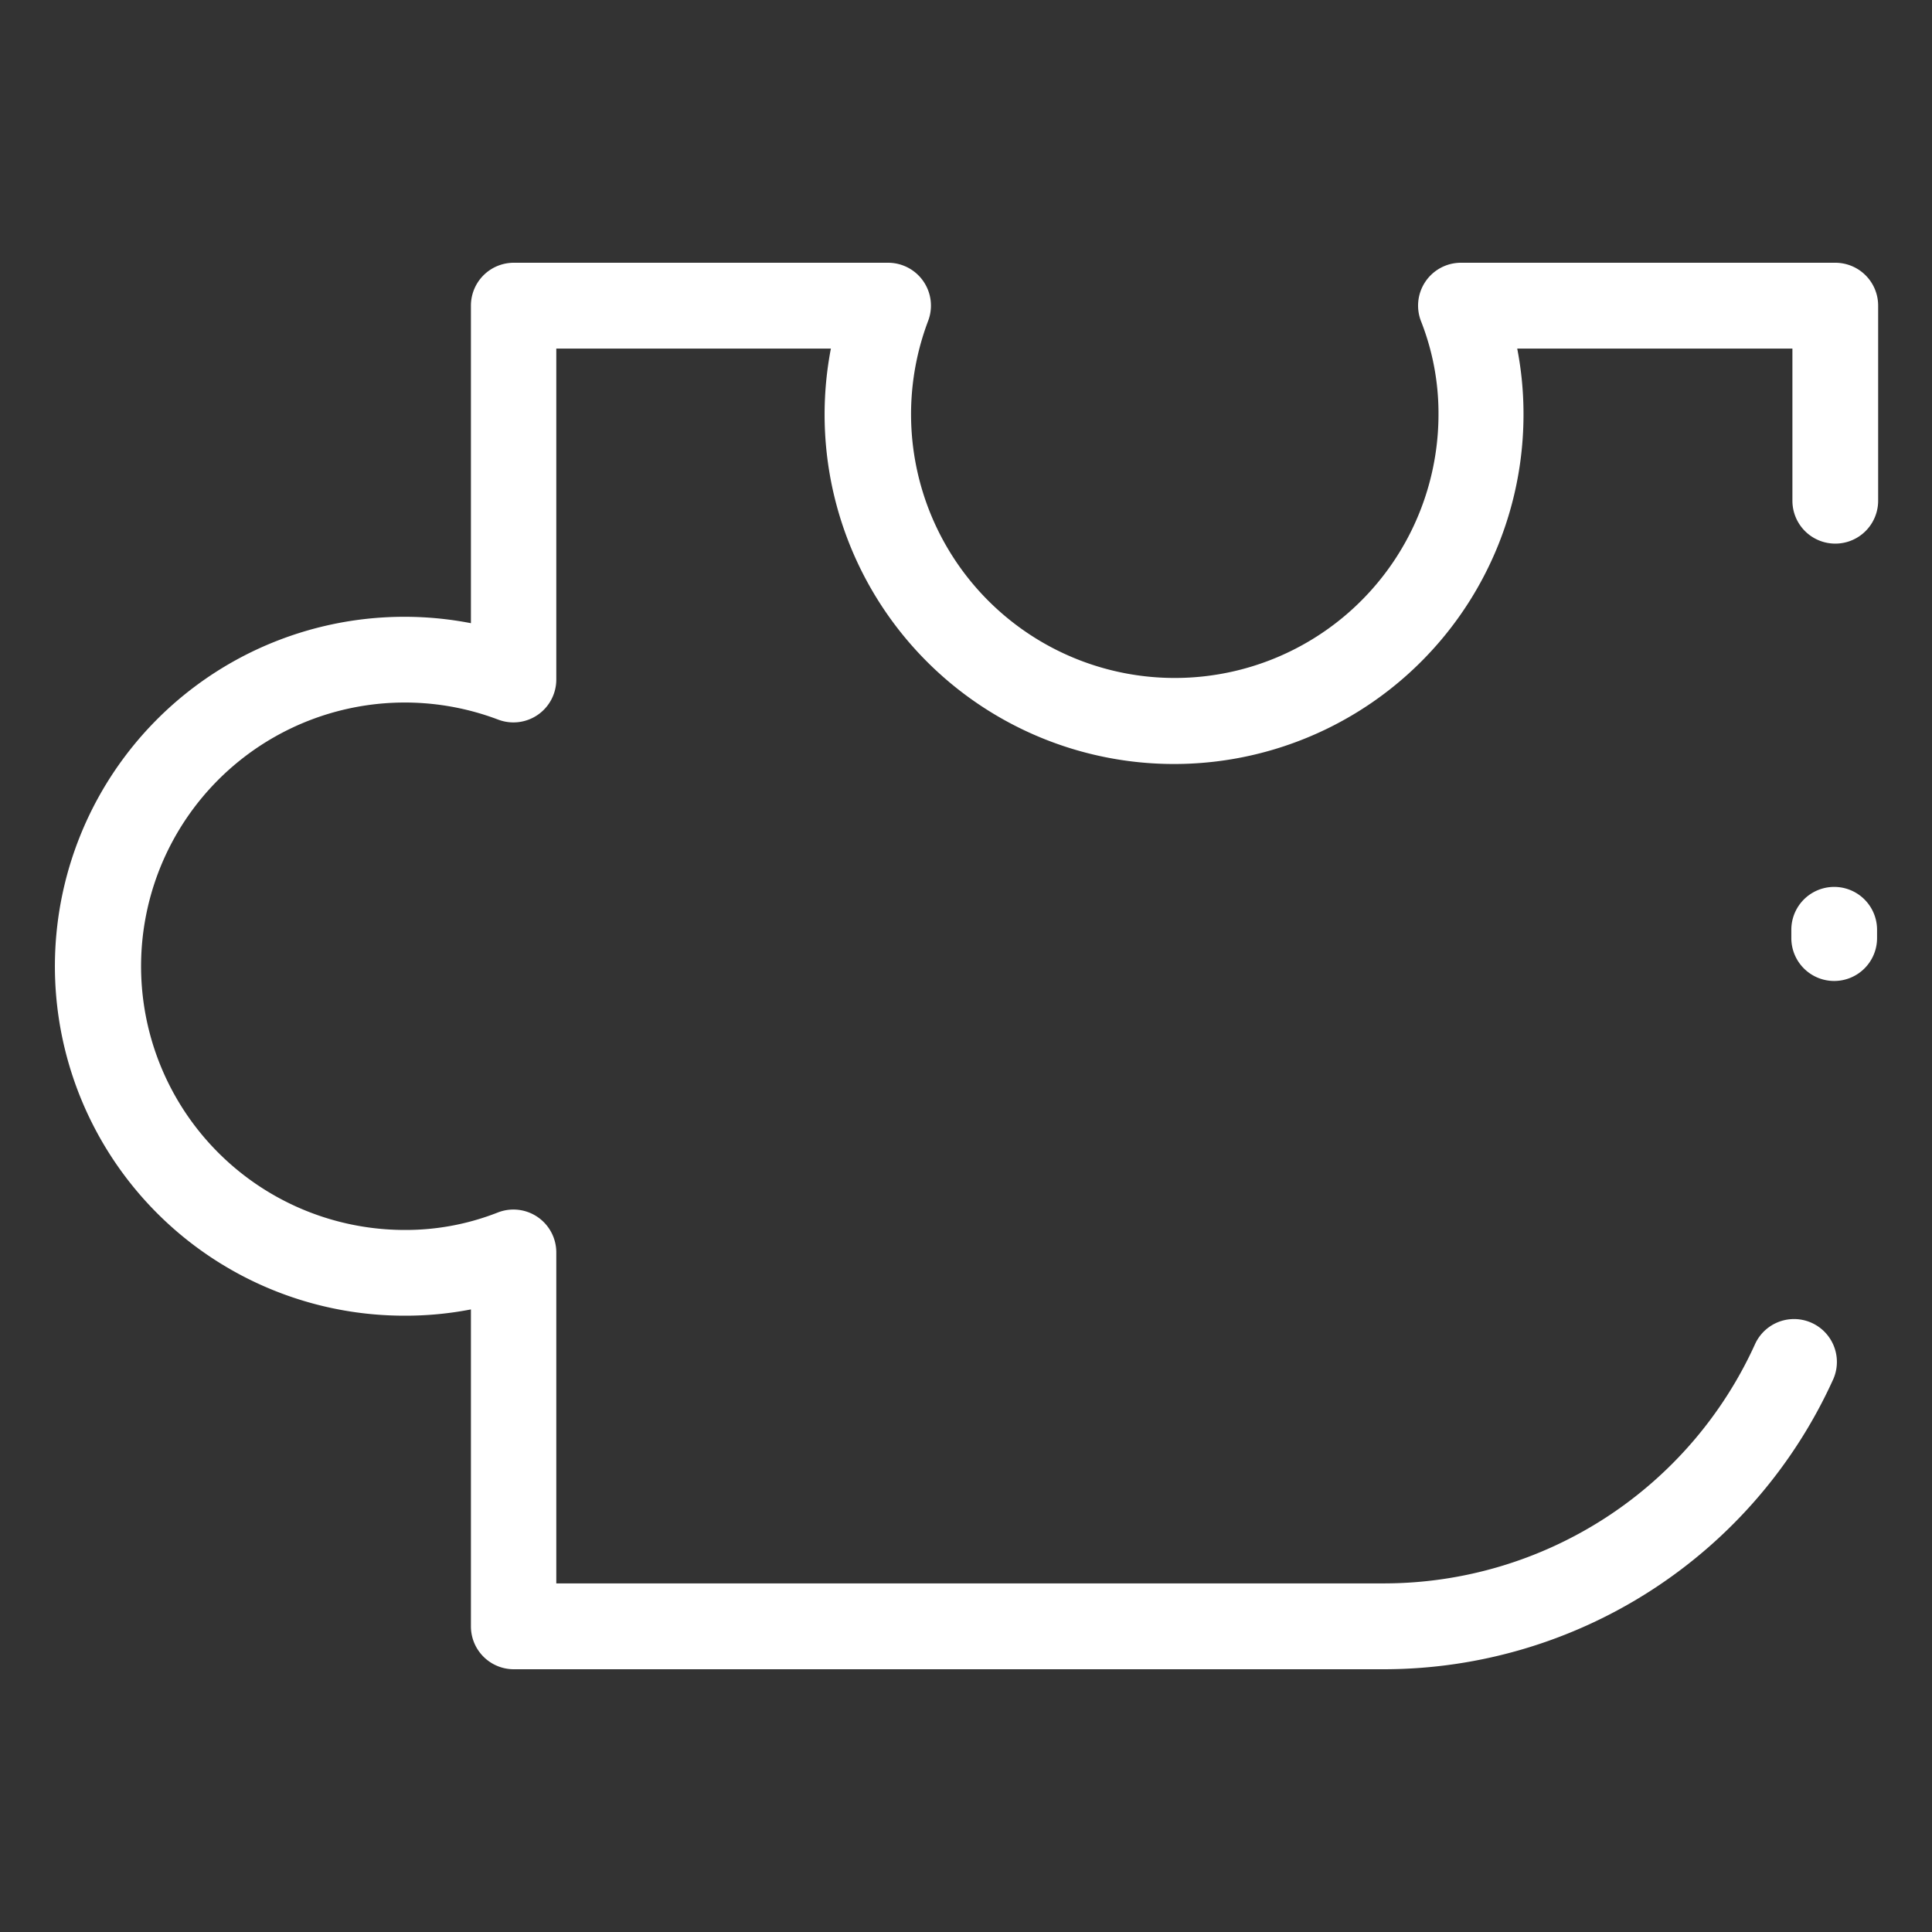 <svg id="Layer_1" data-name="Layer 1" xmlns="http://www.w3.org/2000/svg" viewBox="0 0 160 160"><rect x="0" y="0" width="160" height="160" fill="#333333" stroke="none"/><defs><style>.cls-1{fill:#fff;}</style></defs><title>201216_Logo Albstadt</title><path class="cls-1" d="M114.68,138.24H42.52A3.55,3.55,0,0,1,39,134.69V108.44a28.41,28.41,0,0,1-5.45.52A28.94,28.94,0,1,1,39,51.61V25.31a3.55,3.55,0,0,1,3.55-3.55h31a3.55,3.55,0,0,1,3.32,4.8,21.84,21.84,0,1,0,42.26,7.75,20.81,20.81,0,0,0-1.44-7.69,3.55,3.55,0,0,1,3.3-4.86h31a3.55,3.55,0,0,1,3.55,3.55V41.47a3.55,3.55,0,1,1-7.1,0V28.87H125.65a28.41,28.41,0,0,1,.52,5.45,28.94,28.94,0,1,1-57.36-5.45H46.07V56.28a3.55,3.55,0,0,1-4.8,3.32,21.84,21.84,0,1,0-7.75,42.26,20.81,20.81,0,0,0,7.69-1.44,3.55,3.55,0,0,1,4.86,3.3v27.41h68.6a33.77,33.77,0,0,0,30.7-19.87,3.55,3.55,0,0,1,6.47,2.92A40.89,40.89,0,0,1,114.68,138.24Zm37.22-57a3.55,3.55,0,0,1-3.55-3.55V77a3.55,3.55,0,1,1,7.1,0v.71A3.55,3.55,0,0,1,151.89,81.24Z"/></svg>
